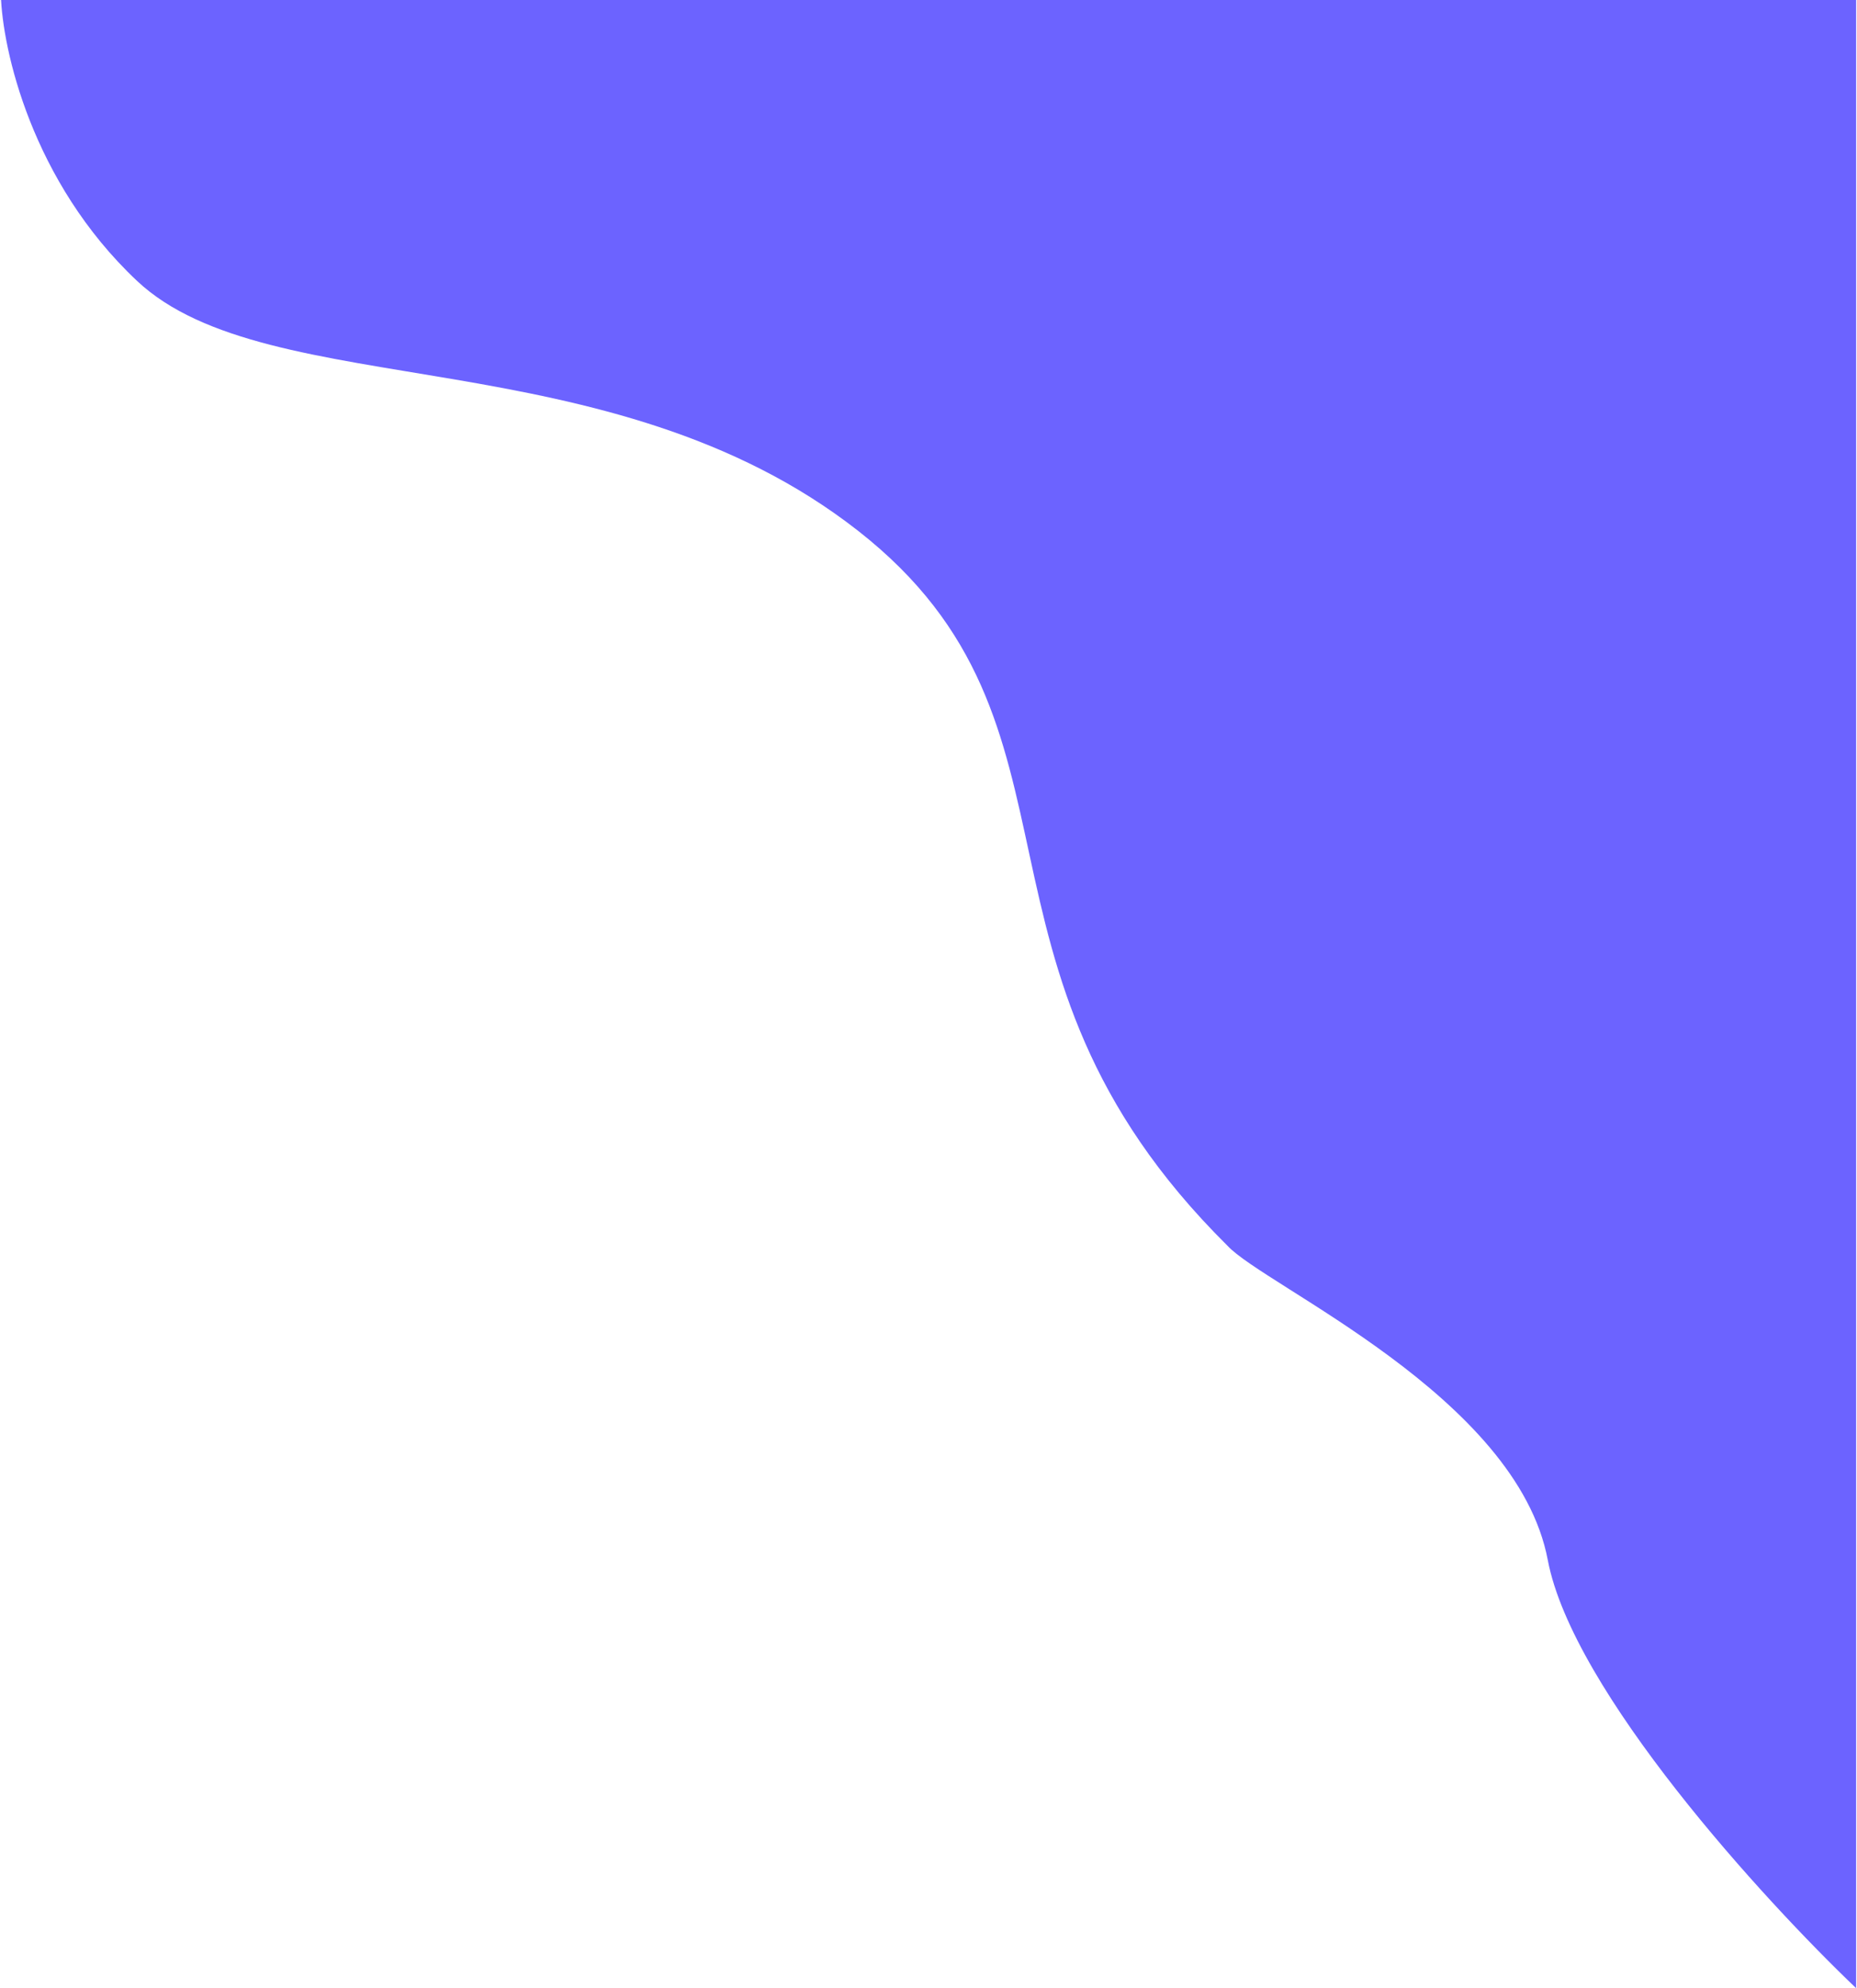 <svg width="1078" height="1154" viewBox="0 0 1078 1154" fill="none" xmlns="http://www.w3.org/2000/svg">
<path d="M79.5 163C18.3 105.4 1.333 28.333 0.5 -3H1077.5V1154C1023.83 1102.83 912.9 981.5 898.5 905.5C880.5 810.5 734 746.5 712.5 723C548 560 642.5 421 498 308C353.5 195 156 235 79.5 163Z" fill="#6C63FF"/>
</svg>
